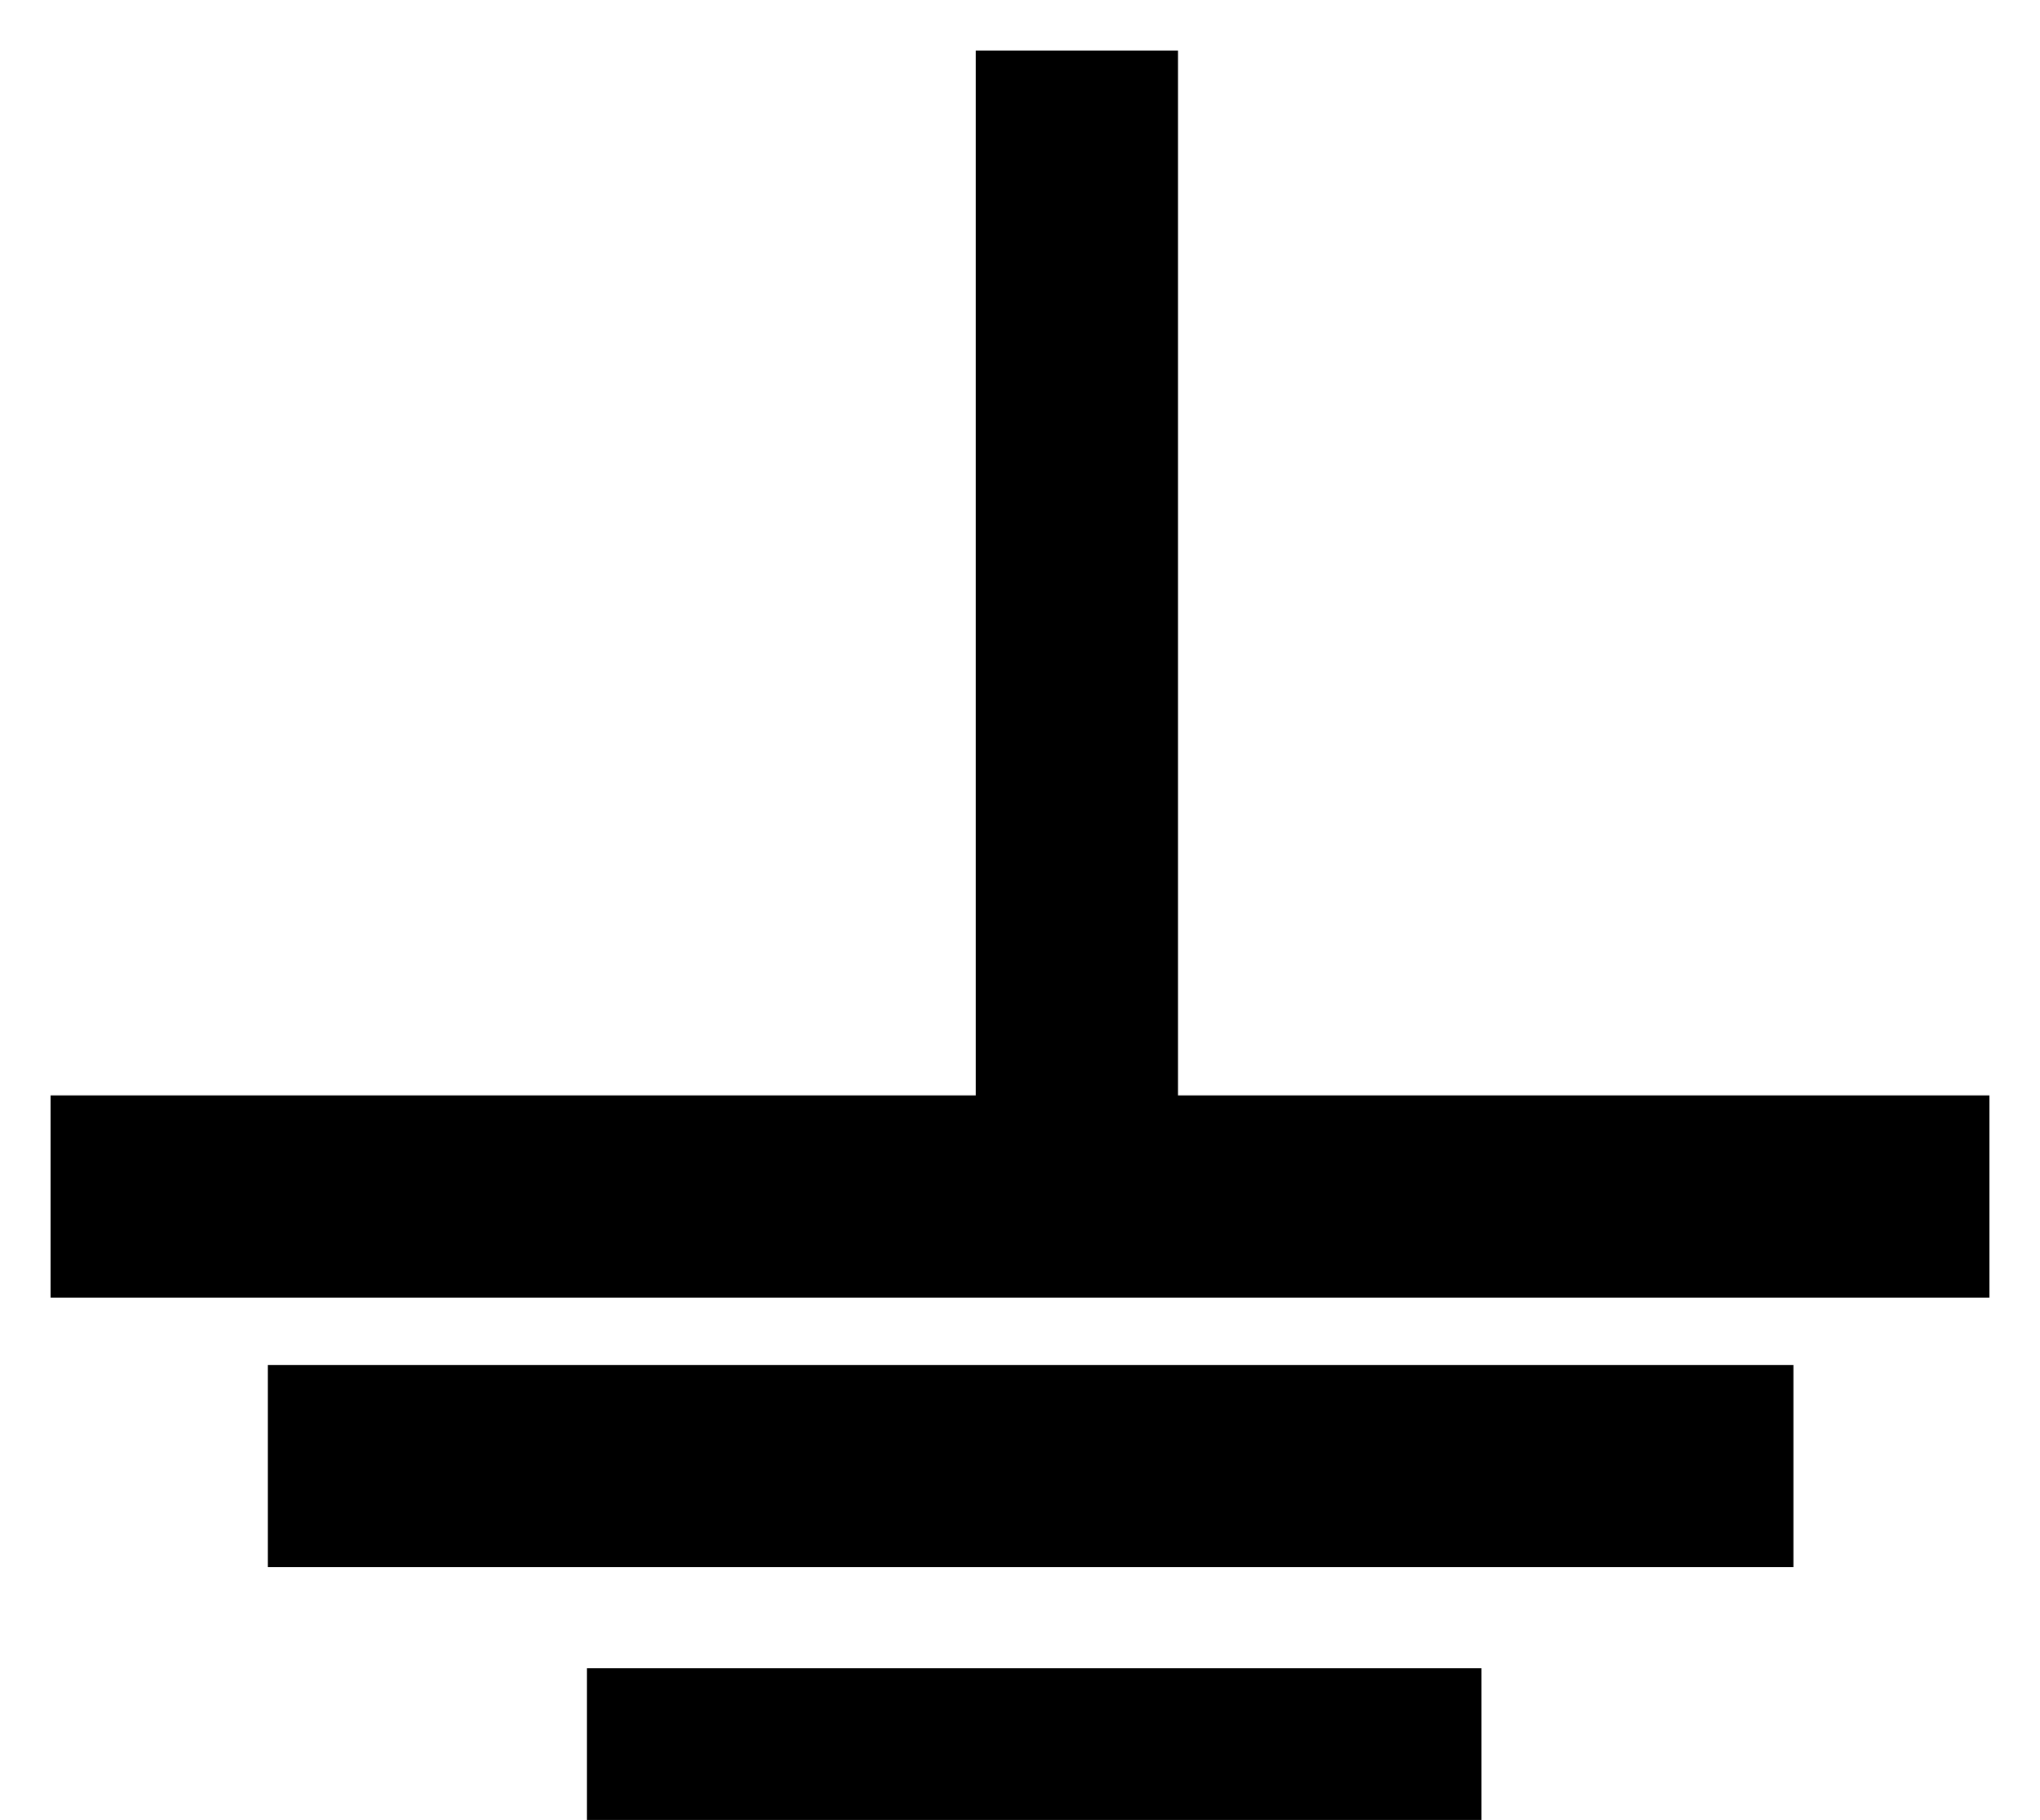 <?xml version="1.0" encoding="UTF-8" standalone="no"?>
<!-- Created with Inkscape (http://www.inkscape.org/) -->
<svg
   xmlns:svg="http://www.w3.org/2000/svg"
   xmlns="http://www.w3.org/2000/svg"
   version="1.0"
   width="20.171"
   height="18"
>
  <defs>
</defs>
  <g connects="10,0"
	stroke='black'
	stroke-width='2px' 
     id="Gnd">
    <path
       d="M 10.648,0.5 L 10.648,11.468"
       id="path3694"
/>
    <path
       d="M 0.5,11.834 L 19.671,11.834"
       id="path3696"
/>
    <path
       d="M 2.648,14.5 L 17.733,14.5"
       id="path3698"
/>
    <path
       d="M 5.803,17.5 L 14.648,17.5"
       id="path3700"
 />
  </g>
</svg>
